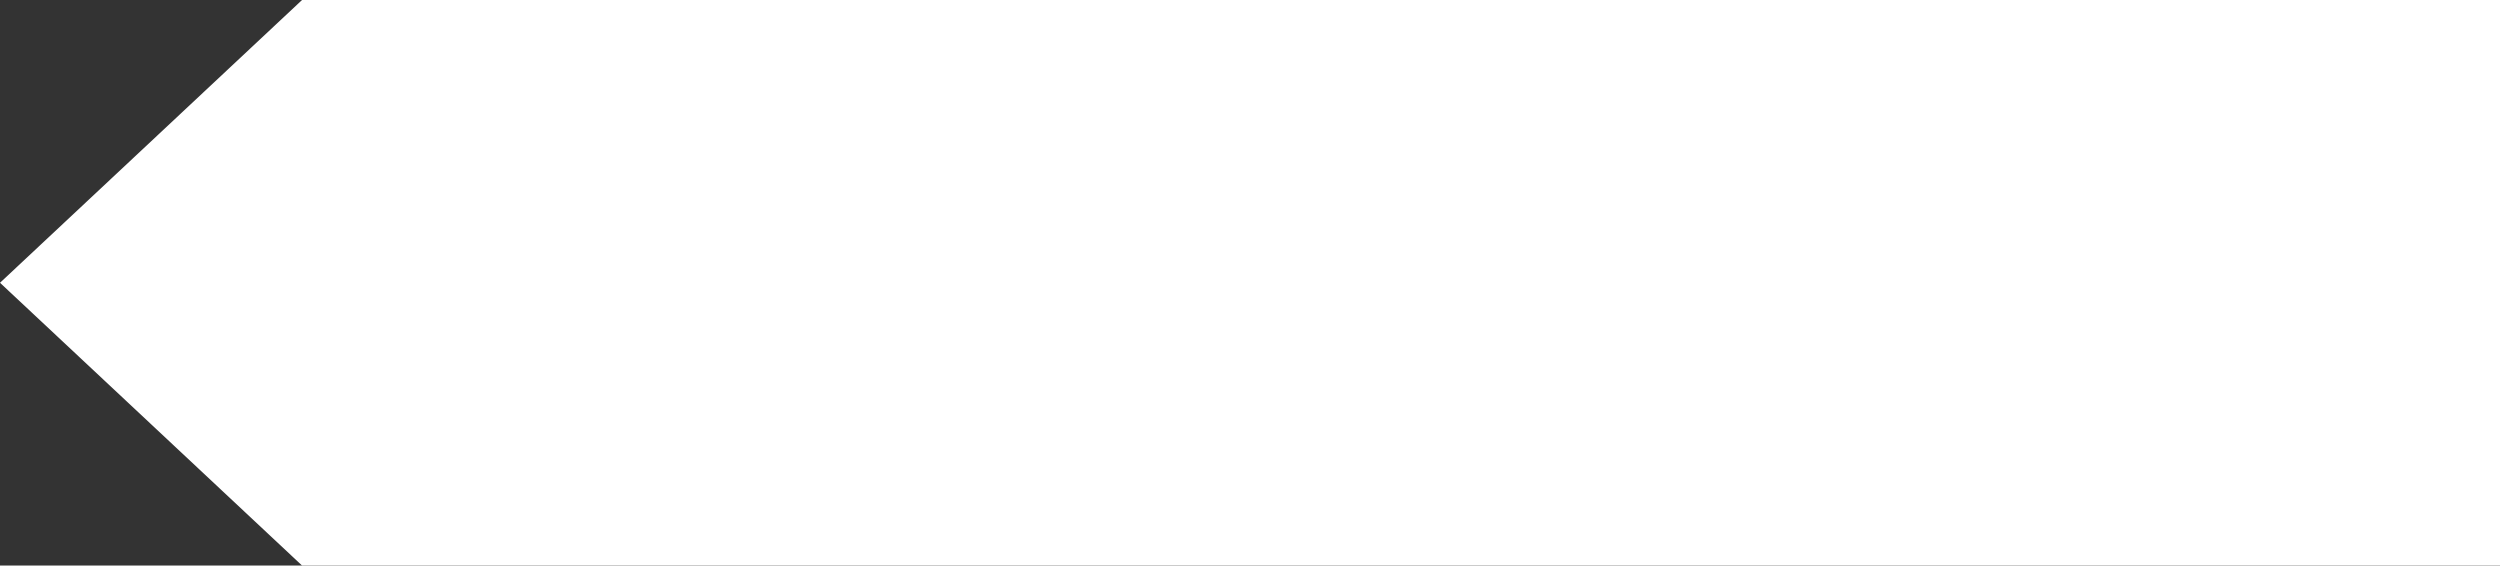 <svg width="389" height="88" viewBox="0 0 389 88" fill="none" xmlns="http://www.w3.org/2000/svg">
<rect x="0" y="0" width="389" height="88" fill="#333333" stroke="none"/>
<path d="M47 88L3.8466e-06 44L47 -4.41013e-05L726 1.52588e-05L726 88L47 88Z" fill="url(#paint0_linear_995_4316)"/>
<defs>
<linearGradient id="paint0_linear_995_4316" x1="363" y1="100.878" x2="363" y2="-10.732" gradientUnits="userSpaceOnUse">
<stop offset="0.432" stop-color="white"/>
<stop offset="1" stop-color="white"/>
</linearGradient>
</defs>
</svg>
